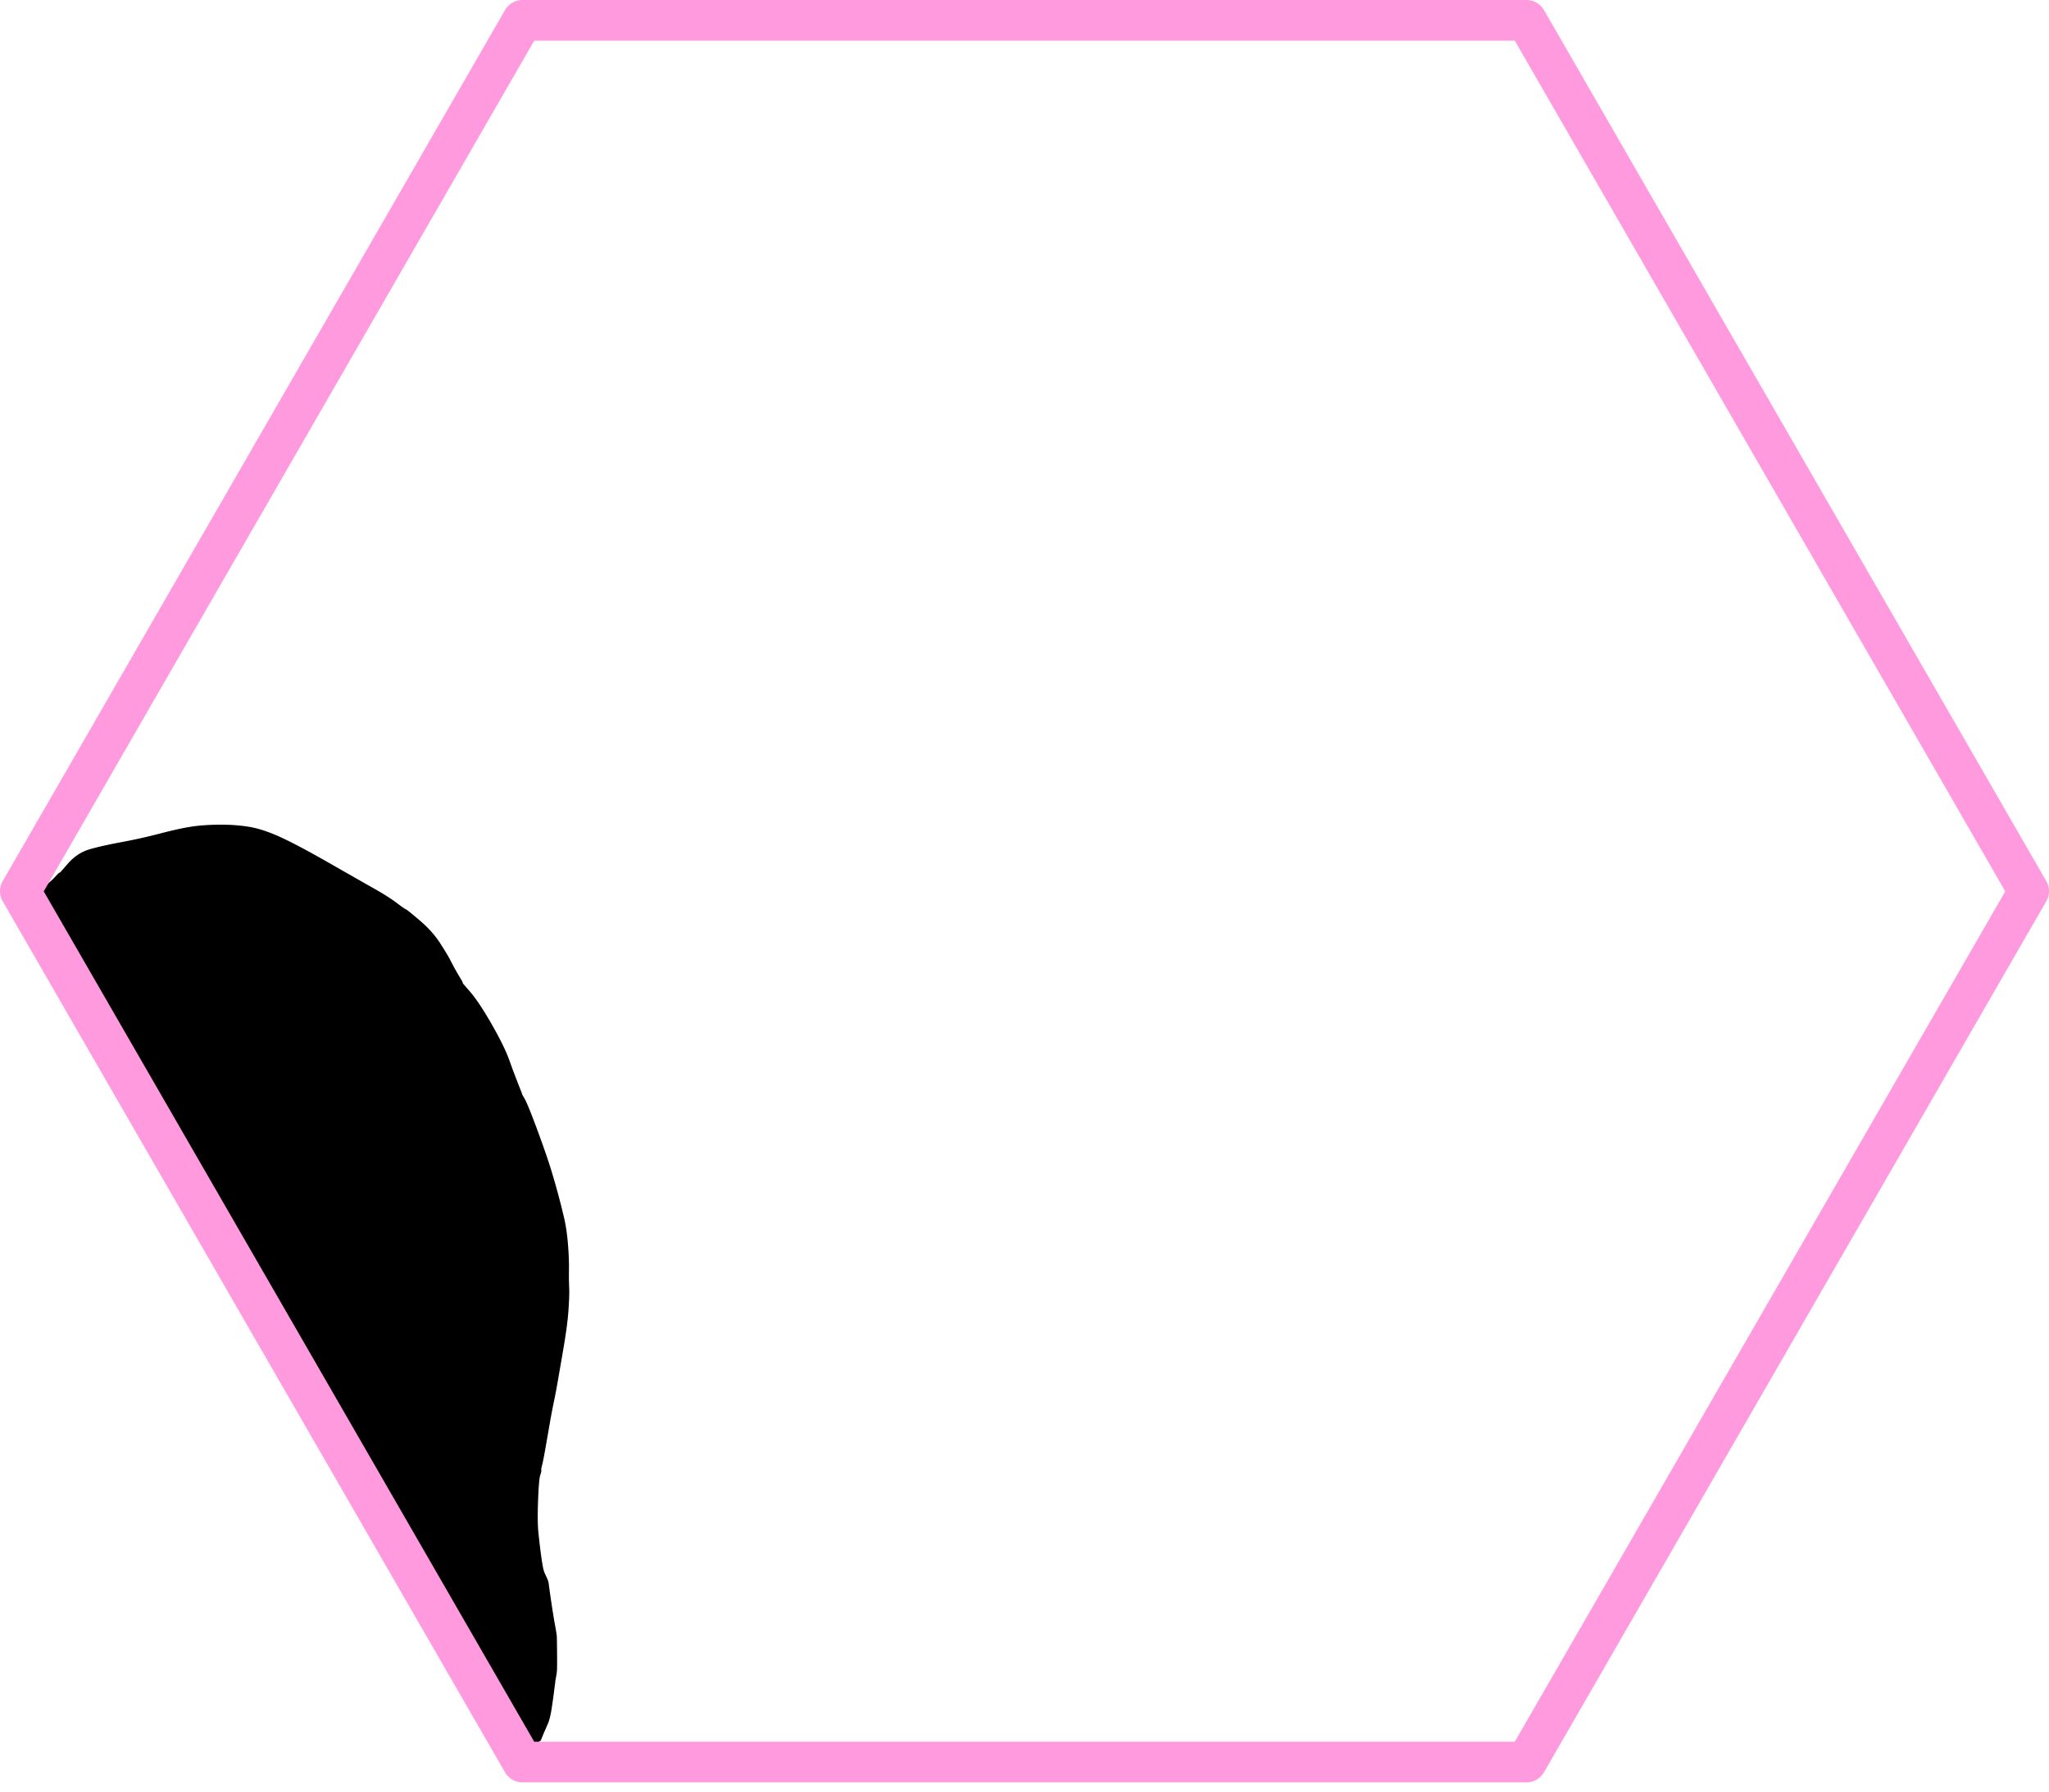 <svg stroke-miterlimit="10" style="fill-rule:nonzero;clip-rule:evenodd;stroke-linecap:round;stroke-linejoin:round" viewBox="0 0 175 153" xml:space="preserve" xmlns="http://www.w3.org/2000/svg" xmlns:vectornator="http://vectornator.io"><clipPath id="a"><path d="M0 0h175v153H0z"/></clipPath><g fill-rule="evenodd" clip-path="url(#a)" vectornator:layerName="Layer 1"><path d="M1.94 77.232a.337.337 0 0 0 .017-.035l-.158.032c-.105.022.111-.128.647-.449.536-.32 1-.607 1.392-.859.393-.25.723-.52.99-.81.267-.29.388-.41.364-.362-.024.05-.027.07-.008.063.02-.007.281-.301.786-.885.504-.583 1.09-.972 1.755-1.166.665-.194 1.559-.395 2.68-.603a47.018 47.018 0 0 0 3.308-.736c1.084-.283 1.963-.477 2.636-.582.674-.105 1.46-.161 2.36-.17.899-.007 1.732.05 2.5.175.767.124 1.642.41 2.625.858.982.448 2.357 1.176 4.124 2.186 1.767 1.01 3.06 1.746 3.88 2.21.82.463 1.454.866 1.902 1.207.447.341.708.524.785.549.076.024.463.335 1.163.933.7.597 1.255 1.213 1.666 1.848.412.634.702 1.114.87 1.44.17.325.321.61.456.852.134.243.246.437.337.585.09.147.162.268.216.362.055.094.053.124-.006.09-.058-.034.167.238.675.815.508.578 1.124 1.497 1.849 2.758.724 1.262 1.227 2.282 1.508 3.06a73.621 73.621 0 0 0 .901 2.388c.068.176.118.303.15.382.033.079.044.12.034.122-.01.003.075.16.254.47.178.312.543 1.215 1.094 2.708.55 1.492.952 2.663 1.204 3.51a63.145 63.145 0 0 1 1.03 3.838c.15.627.259 1.355.328 2.184.069.829.099 1.556.09 2.182a26.42 26.42 0 0 0 .017 1.575c.02.424 0 1.064-.06 1.919-.06.856-.205 1.946-.433 3.271a1466.55 1466.55 0 0 1-.504 2.917c-.109.62-.216 1.178-.323 1.676a59.03 59.03 0 0 0-.385 2.064 399.74 399.74 0 0 1-.365 2.084c-.091.511-.164.88-.22 1.106-.055.226-.09.373-.103.441-.014.068-.01.104.013.109.022.005-.006.129-.086.373-.08.244-.143.968-.188 2.173-.045 1.206-.038 2.105.019 2.696.058.592.128 1.205.21 1.839.083.634.153 1.077.211 1.329a2.5 2.5 0 0 0 .173.541 5.59 5.59 0 0 1 .252.568c-.008-.009-.003.016.017.073.02.058.036.158.05.3.013.143.027.24.04.291.013.051.011.032-.007-.056-.017-.088.035.285.158 1.118.124.833.226 1.473.309 1.919.082.446.132.746.152.901.019.155.025.262.018.32-.007.06-.008.042-.003-.052.004-.094.01.138.016.694.006.557.01 1.009.009 1.357 0 .347-.004.581-.012.699a3.288 3.288 0 0 1-.052.398c-.027.146-.05.283-.071.41-.021.127-.03.205-.03.235.002.03.003.03.004.002 0-.03-.03.194-.09.672-.059.478-.13.985-.214 1.523-.083.538-.183.945-.3 1.22a29.047 29.047 0 0 1-.35.798 67.16 67.16 0 0 1-.24.587l-.039-.001c-.152.139-.224.197-.215.172l-.222.218a.133.133 0 0 0-.067.063c-.215.246-3.183-1.28-3.267-1.659a34.538 34.538 0 0 0-.126-.563 134.76 134.76 0 0 0-.211-.69c-.069-.217-.092-.328-.07-.33a3.136 3.136 0 0 1-.174-.484c-.071-.24-.157-.533-.256-.879-.1-.345-.143-.533-.13-.561.013-.029.007-.061-.016-.095a5.189 5.189 0 0 1-.201-.459c-.111-.27-.262-.631-.452-1.083-.19-.452-.546-1.046-1.067-1.781-.522-.736-.937-1.312-1.246-1.728-.309-.415-.79-1.041-1.442-1.876-.653-.836-1.114-1.516-1.383-2.042-.269-.526-.59-1.445-.966-2.755-.375-1.311-.826-2.457-1.352-3.438a360.678 360.678 0 0 1-2.07-3.936c-.855-1.643-1.635-2.976-2.34-3.998a15.176 15.176 0 0 0-2.62-2.877c-1.043-.896-2.095-2.198-3.157-3.906-1.063-1.707-1.807-3.024-2.232-3.95a38.388 38.388 0 0 0-1.113-2.26c-.318-.582-.698-1.409-1.14-2.483-.442-1.073-.97-1.949-1.585-2.628-.615-.678-4.72-5.887-5.055-6.987-.335-1.1-.556-2.048-.66-2.844a20.881 20.881 0 0 0-.363-2.055c-.136-.574-.297-1.047-.482-1.419a30.435 30.435 0 0 0-.45-.873c-.114-.21-.22-.419-.32-.627a5.06 5.06 0 0 0-.414-.697 7.27 7.27 0 0 0-.62-.77 15.651 15.651 0 0 0-.48-.51 3.222 3.222 0 0 0-.357-.29 107.155 107.155 0 0 0-1.088-.76c-.057-.039-.087-.046-.09-.02-.002.024-.103-.044-.303-.205-.2-.162-.298-.245-.294-.251a1.311 1.311 0 0 0-.021.044c-.018.036-.106-.044-.266-.24-.16-.196-.258-.262-.296-.197-.037.065-.068.052-.093-.039-.025-.09-.22-.384-.587-.88a25.947 25.947 0 0 0-.87-1.133c-.216-.258-1.845-4.663-1.769-4.478Z" stroke="#000" stroke-width=".5"/><path d="M44.624 0c-.619 0-1.192.34-1.501.876L.232 75.24a1.714 1.714 0 0 0 0 1.72l42.89 74.364c.31.536.883.876 1.502.876h85.752c.619 0 1.192-.34 1.501-.876l42.891-74.364a1.713 1.713 0 0 0 0-1.72L131.877.876A1.741 1.741 0 0 0 130.376 0H44.624Zm1.002 3.473h83.748l41.891 72.642-41.891 72.612H45.626L3.736 76.115l41.89-72.642Z" fill="#ff9adf"/></g></svg>